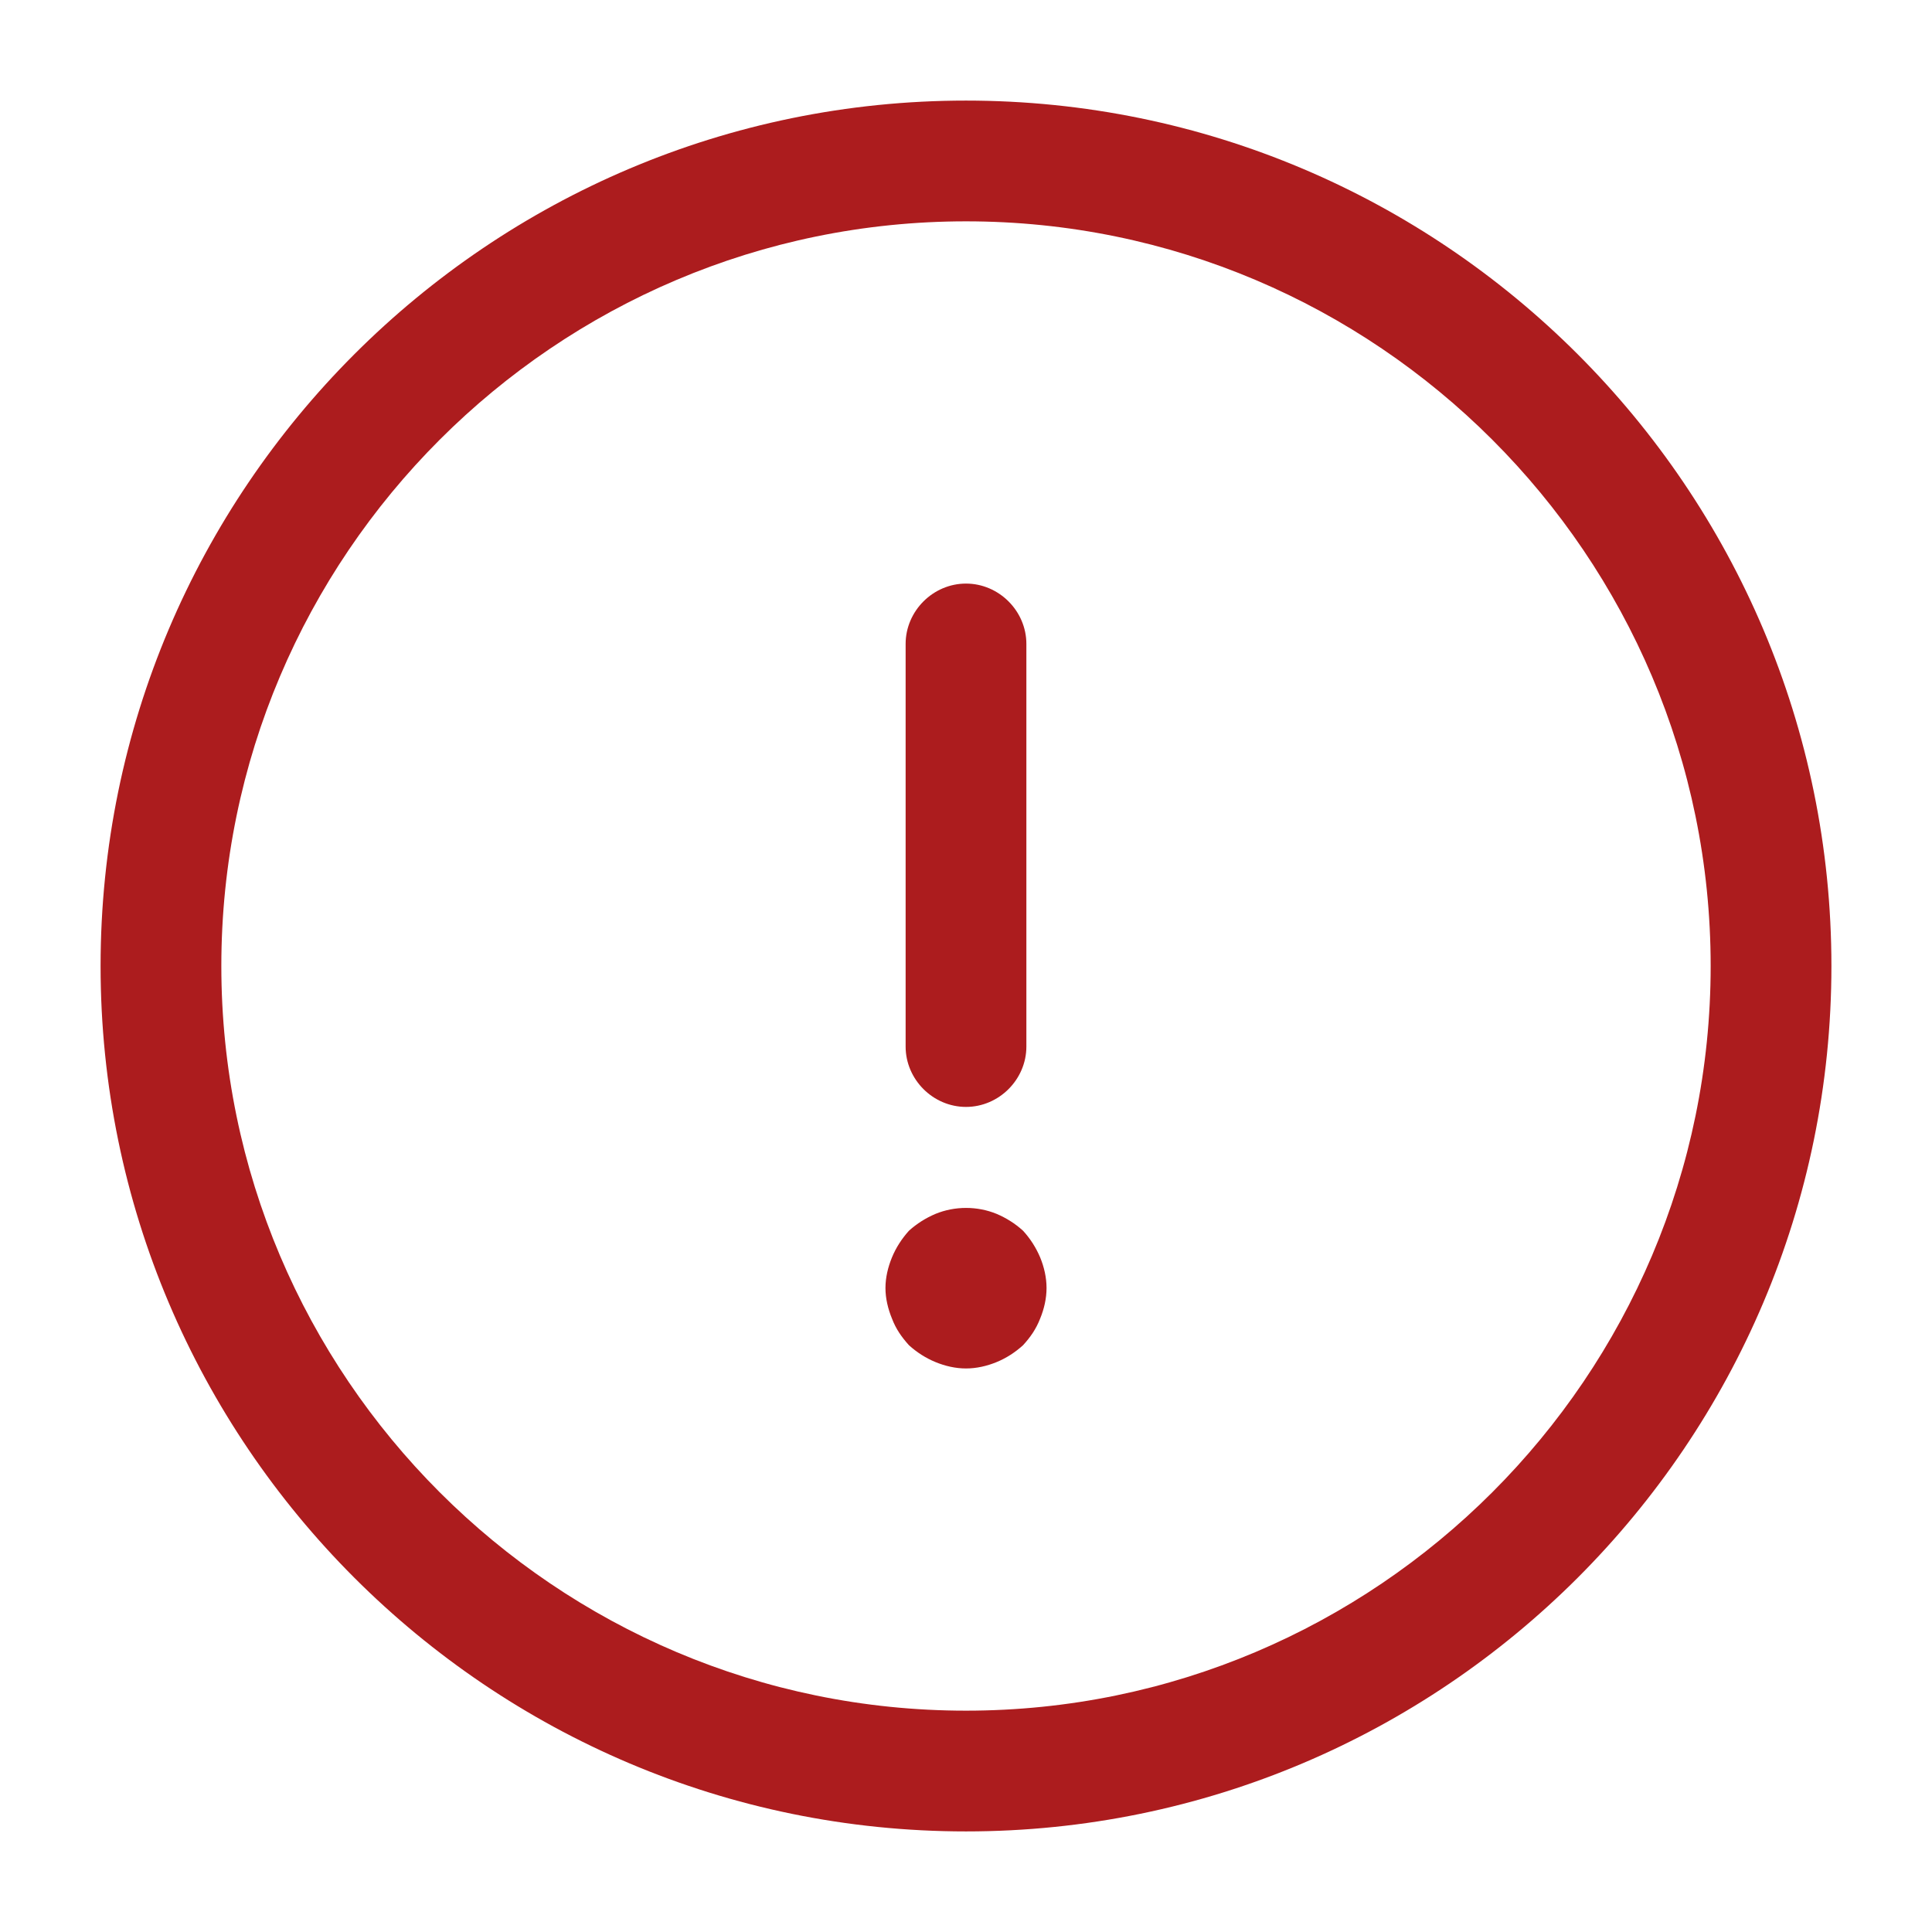 <svg width="16" height="16" viewBox="0 0 16 16" fill="none" xmlns="http://www.w3.org/2000/svg">
<path d="M8 15.167C4.047 15.167 0.833 11.953 0.833 8C0.833 4.047 4.047 0.833 8 0.833C11.954 0.833 15.167 4.047 15.167 8C15.167 11.953 11.954 15.167 8 15.167ZM8 1.833C4.6 1.833 1.833 4.6 1.833 8C1.833 11.4 4.6 14.167 8 14.167C11.4 14.167 14.167 11.4 14.167 8C14.167 4.6 11.4 1.833 8 1.833Z" fill="#AC1C1E"/>
<path d="M8 9.167C7.727 9.167 7.5 8.94 7.5 8.667V5.333C7.5 5.06 7.727 4.833 8 4.833C8.273 4.833 8.5 5.06 8.5 5.333V8.667C8.5 8.94 8.273 9.167 8 9.167Z" fill="#AC1C1E"/>
<path d="M8 11.333C7.913 11.333 7.827 11.313 7.747 11.28C7.667 11.247 7.593 11.2 7.527 11.14C7.467 11.073 7.42 11.007 7.387 10.92C7.354 10.84 7.333 10.753 7.333 10.667C7.333 10.58 7.354 10.493 7.387 10.413C7.42 10.333 7.467 10.26 7.527 10.193C7.593 10.133 7.667 10.087 7.747 10.053C7.907 9.987 8.094 9.987 8.254 10.053C8.334 10.087 8.407 10.133 8.473 10.193C8.534 10.26 8.58 10.333 8.614 10.413C8.647 10.493 8.667 10.58 8.667 10.667C8.667 10.753 8.647 10.84 8.614 10.92C8.58 11.007 8.534 11.073 8.473 11.14C8.407 11.2 8.334 11.247 8.254 11.28C8.174 11.313 8.087 11.333 8 11.333Z" fill="#AC1C1E"/>
</svg>
